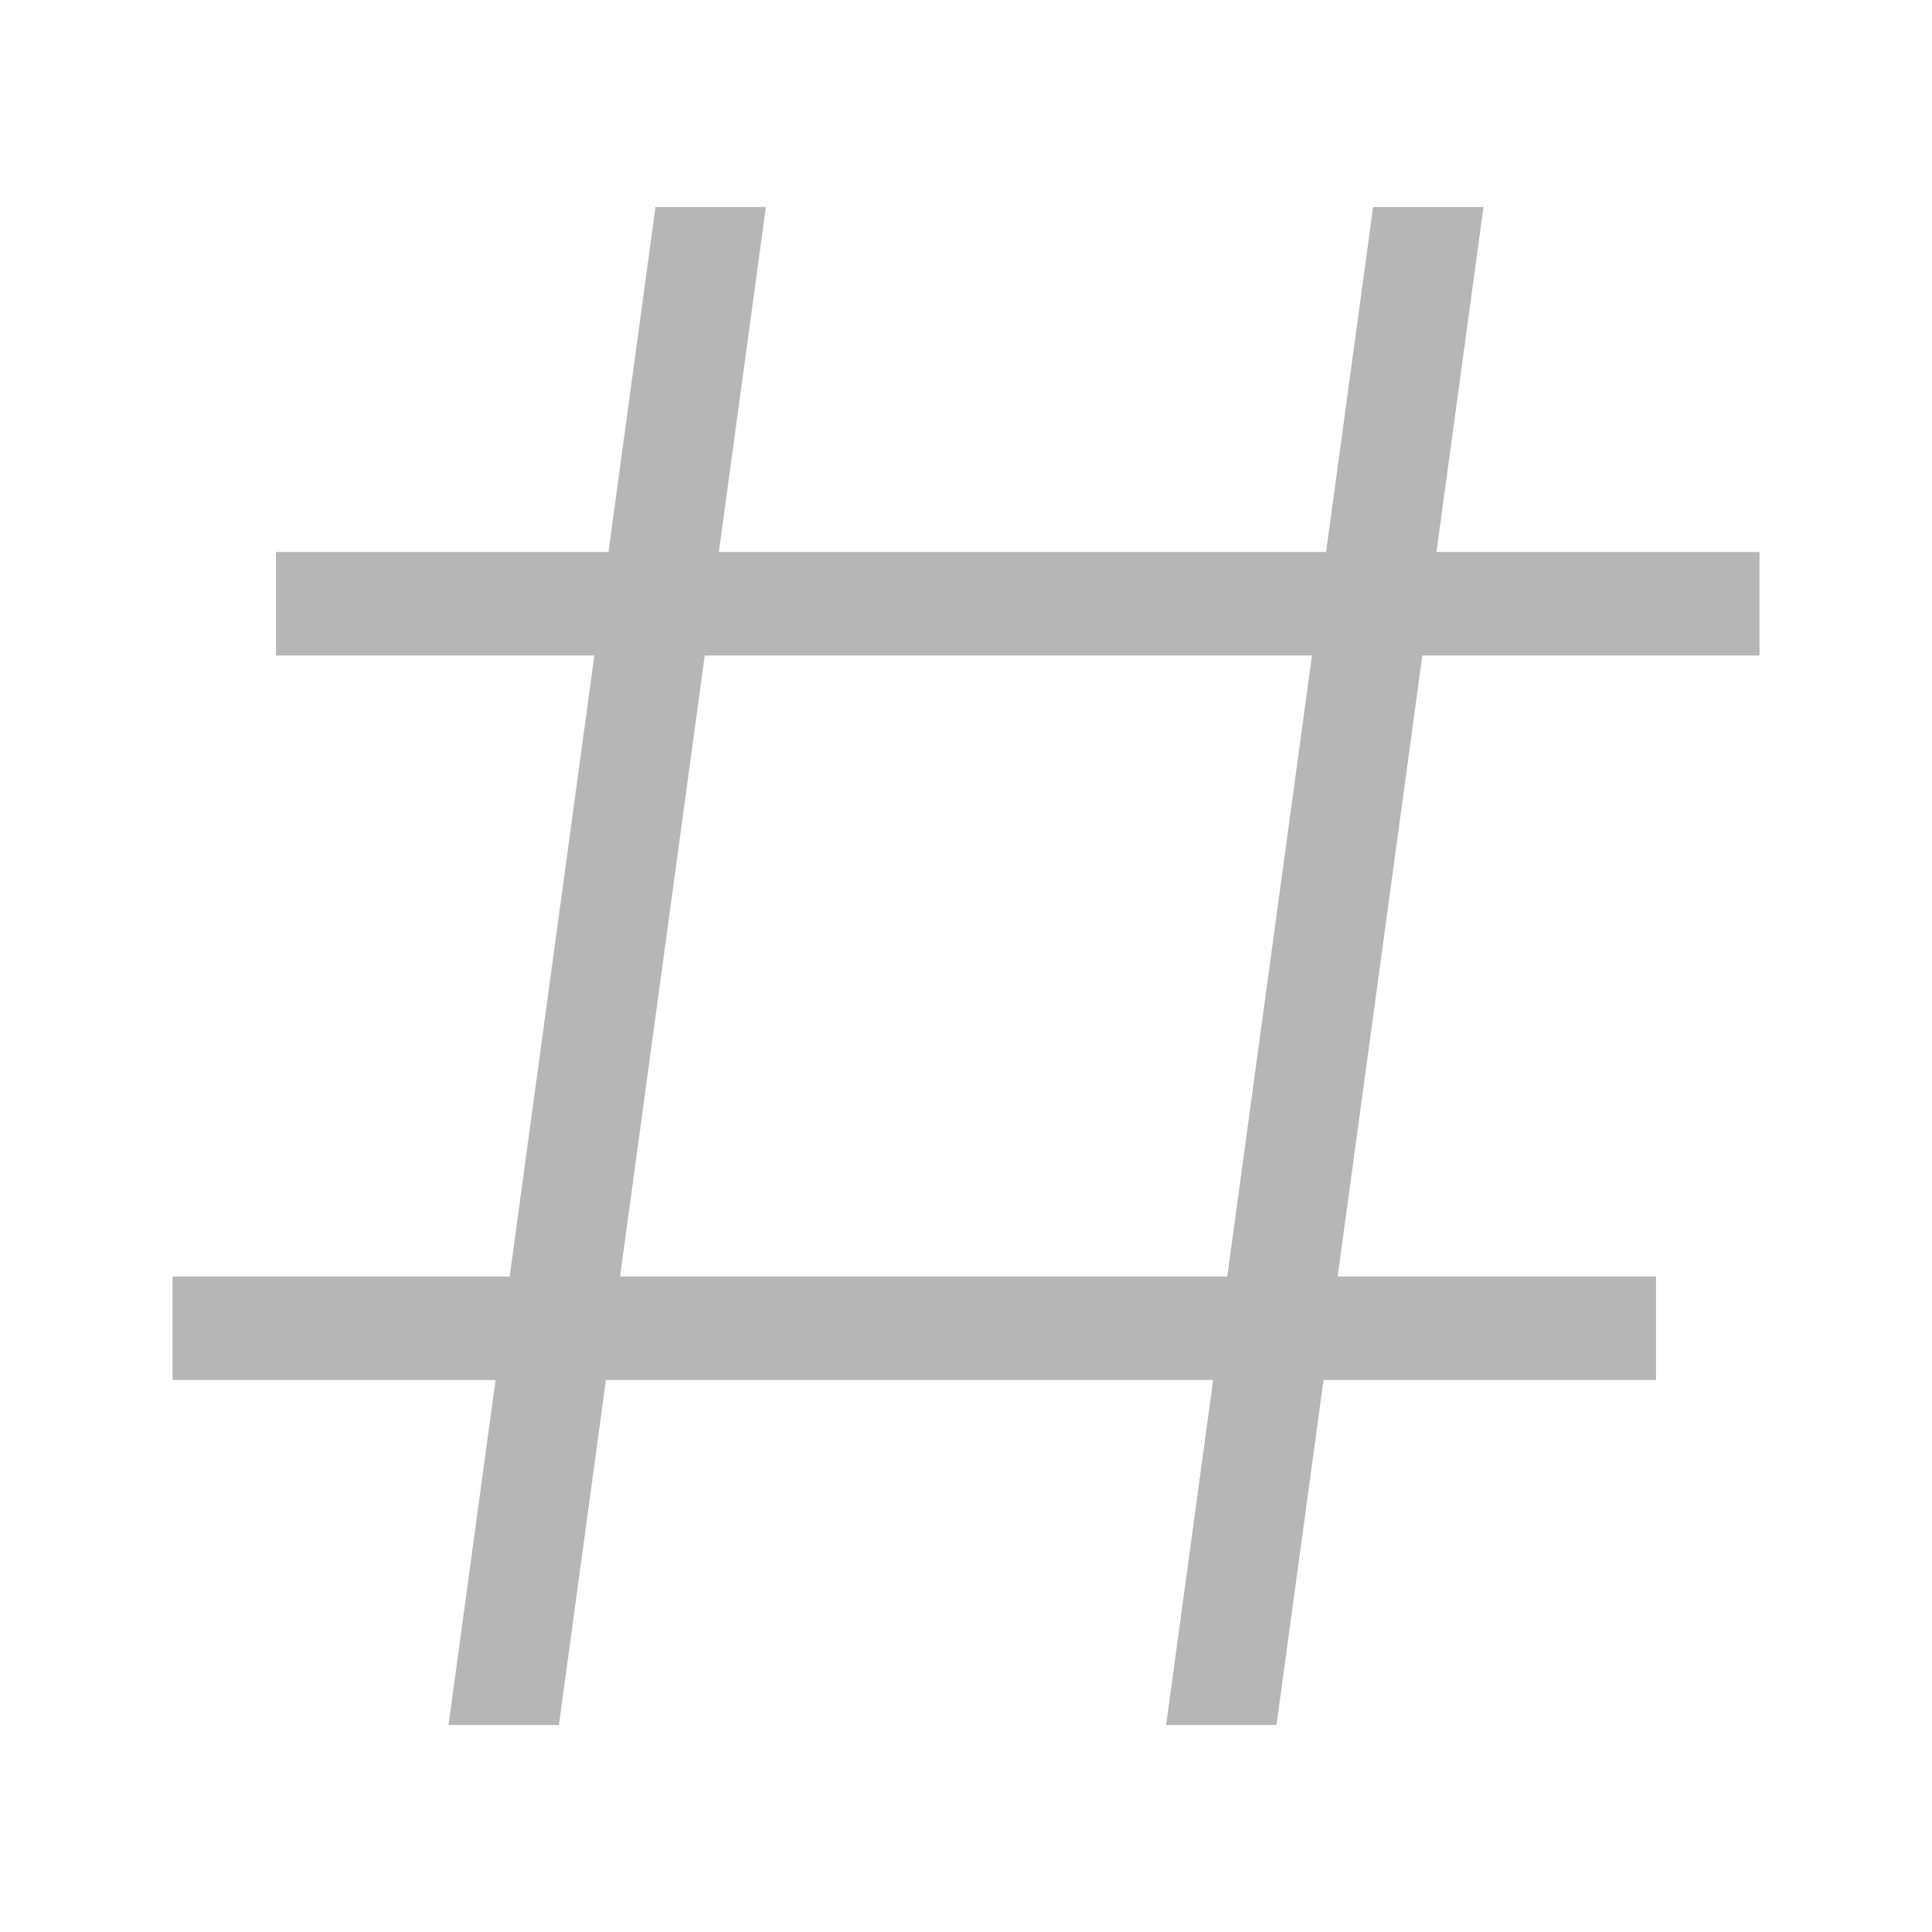 <svg width="28" height="28" viewBox="0 0 28 28" fill="none" xmlns="http://www.w3.org/2000/svg">
<rect x="4" y="8" width="21.5" height="1.5" fill="#b6b6b6"/>
<rect x="2.5" y="18.5" width="21.5" height="1.5" fill="#b6b6b6"/>
<path d="M9.5 3H11.1L8.1 25H6.5L9.5 3Z" fill="#b6b6b6"/>
<path d="M19.9 3H21.5L18.5 25H16.9L19.9 3Z" fill="#b6b6b6"/>
</svg>
